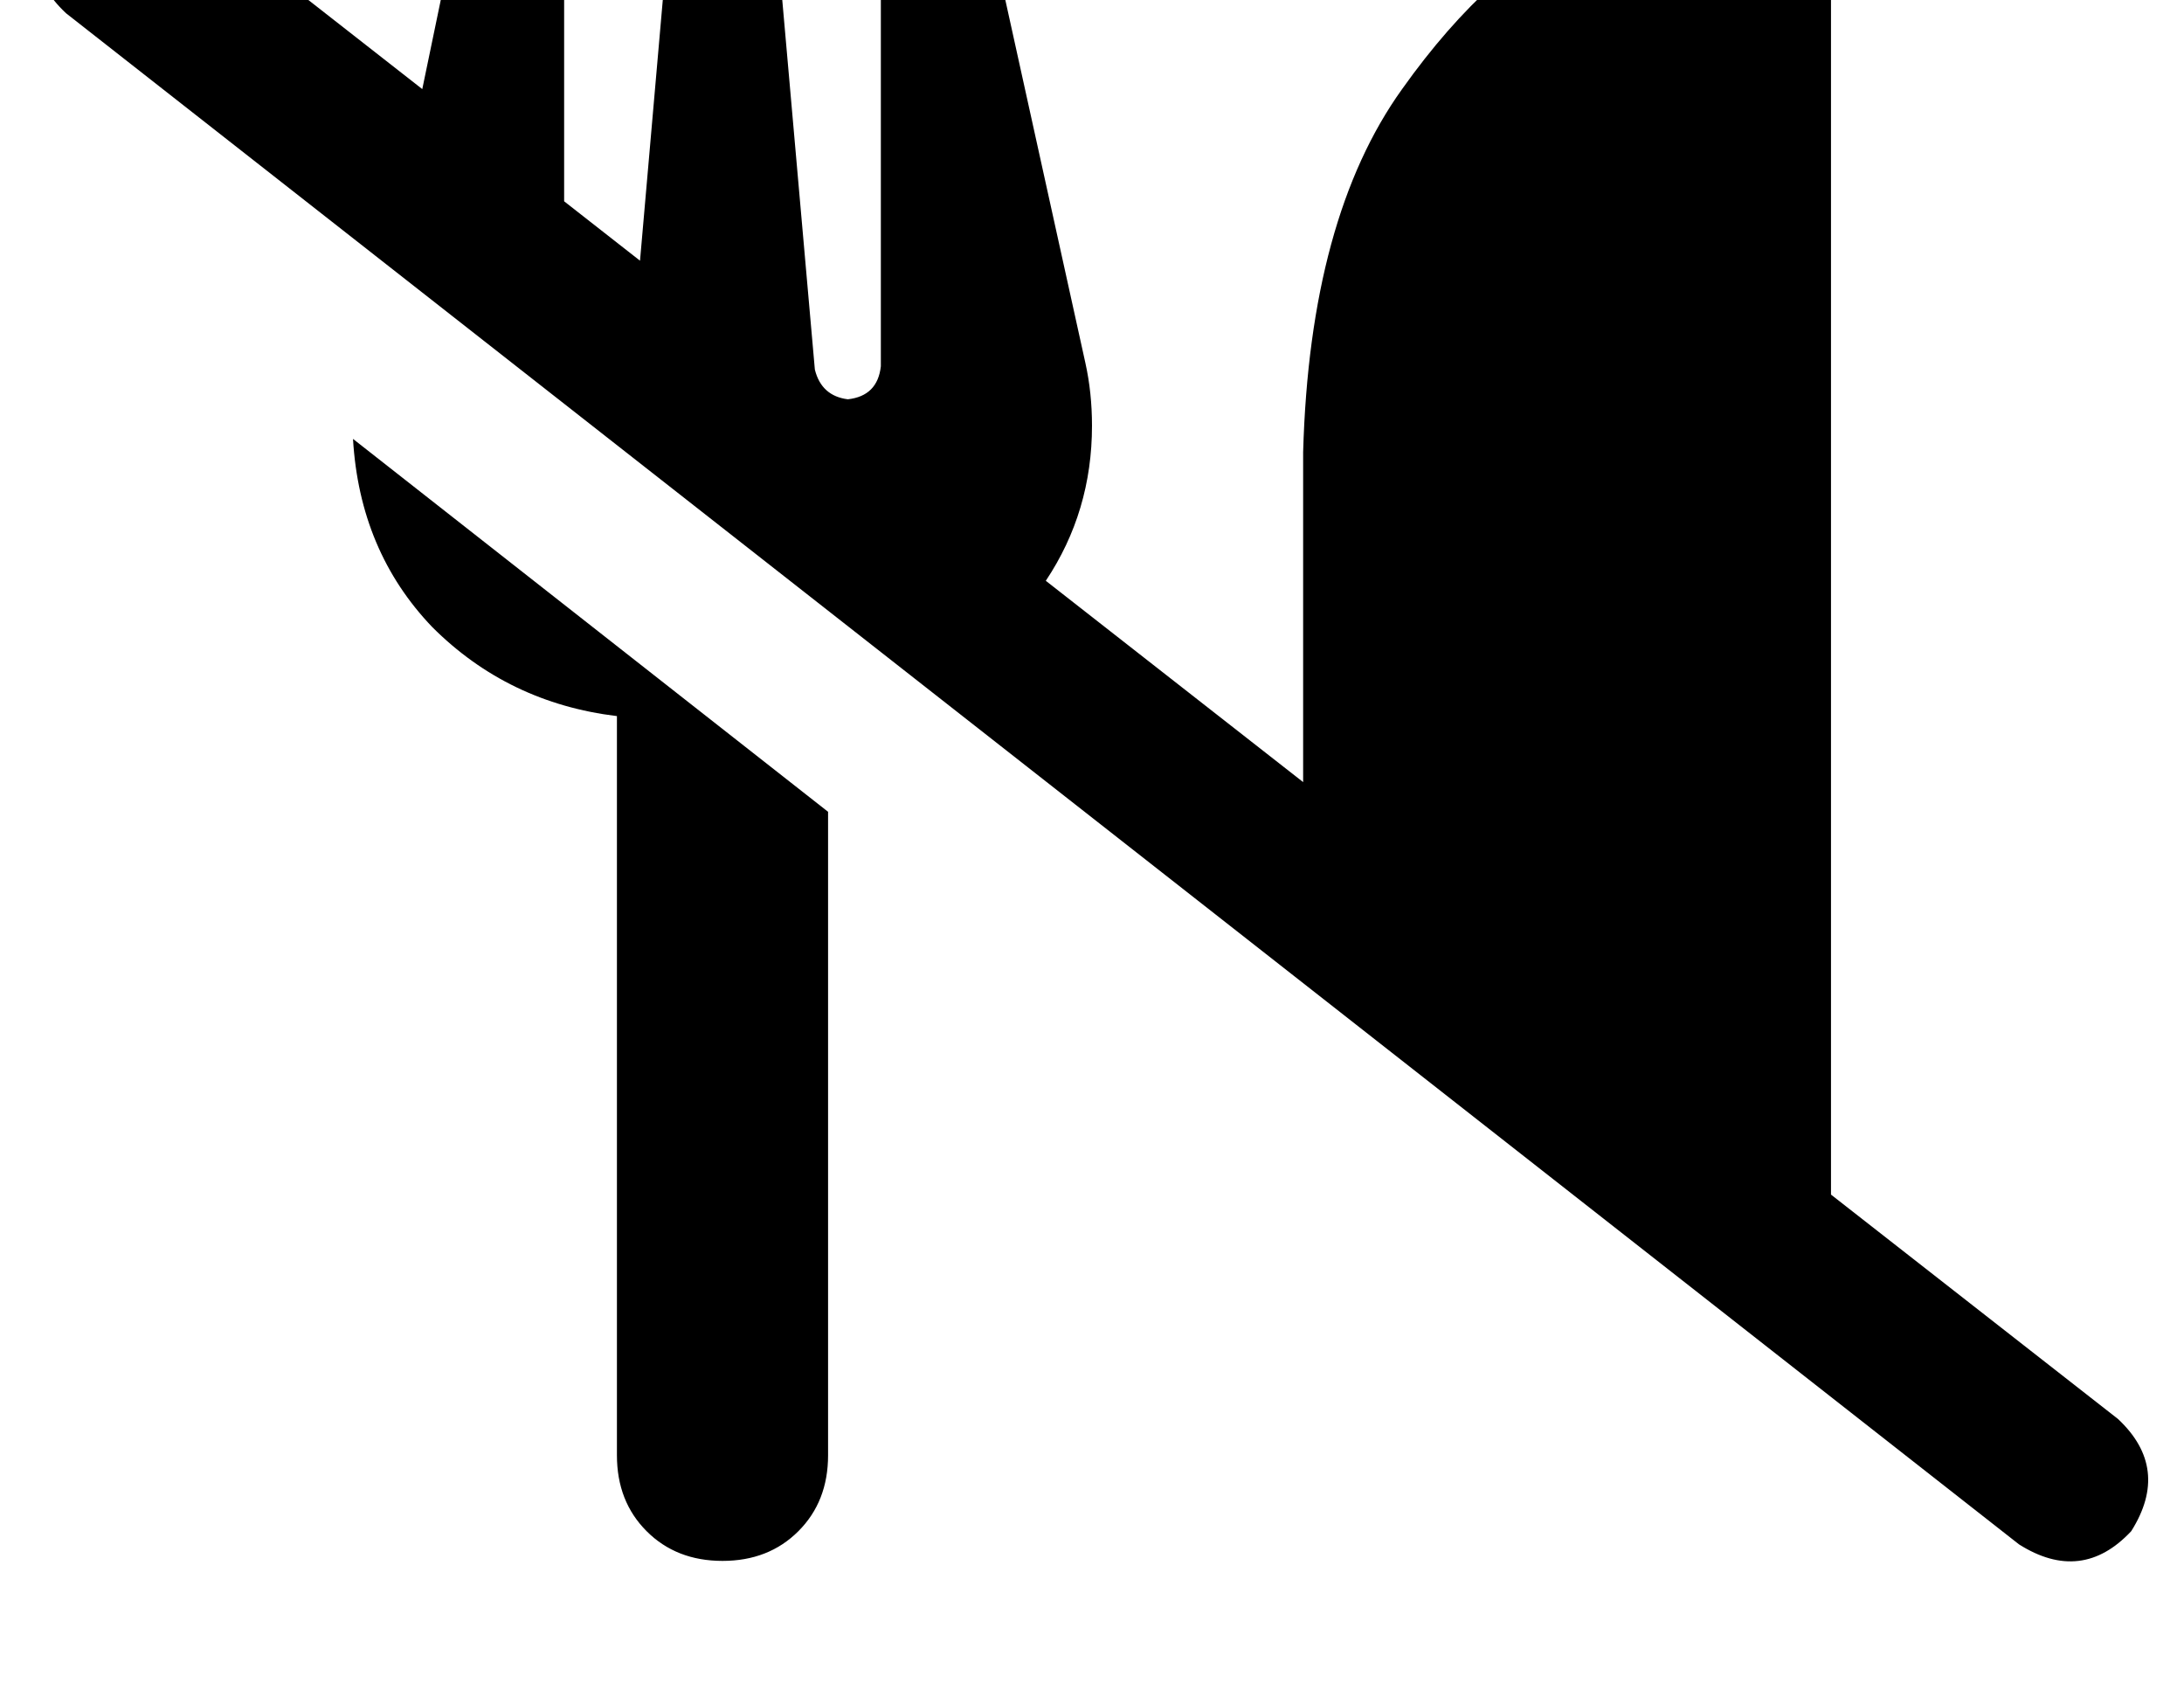 <?xml version="1.0" standalone="no"?>
<!DOCTYPE svg PUBLIC "-//W3C//DTD SVG 1.1//EN" "http://www.w3.org/Graphics/SVG/1.1/DTD/svg11.dtd" >
<svg xmlns="http://www.w3.org/2000/svg" xmlns:xlink="http://www.w3.org/1999/xlink" version="1.1" viewBox="-11 0 662 512">
   <path fill="currentColor"
d="M39 -34q-19 -12 -34 4q-12 19 4 34l592 464v0q19 12 34 -4q12 -19 -4 -34l-87 -68v0v-49v0v-112v0v-208v0q0 -14 -9 -23t-23 -9q-10 -1 -40 14q-31 14 -58 52q-28 39 -30 110v100v0l-78 -61v0q14 -21 14 -47q0 -10 -2 -19l-30 -136v0q-4 -13 -18 -13q-13 3 -14 16v134v0
q-1 9 -10 10q-8 -1 -10 -9l-12 -136v0q-2 -14 -16 -15q-14 1 -16 15l-9 103v0l-23 -18v0v-84v0q-1 -13 -14 -16q-14 0 -18 13l-11 53v0l-78 -61v0zM240 246l-144 -113l144 113l-144 -113q2 34 24 57q23 23 56 27v224v0q0 14 9 23t23 9t23 -9t9 -23v-195v0z" />
</svg>
